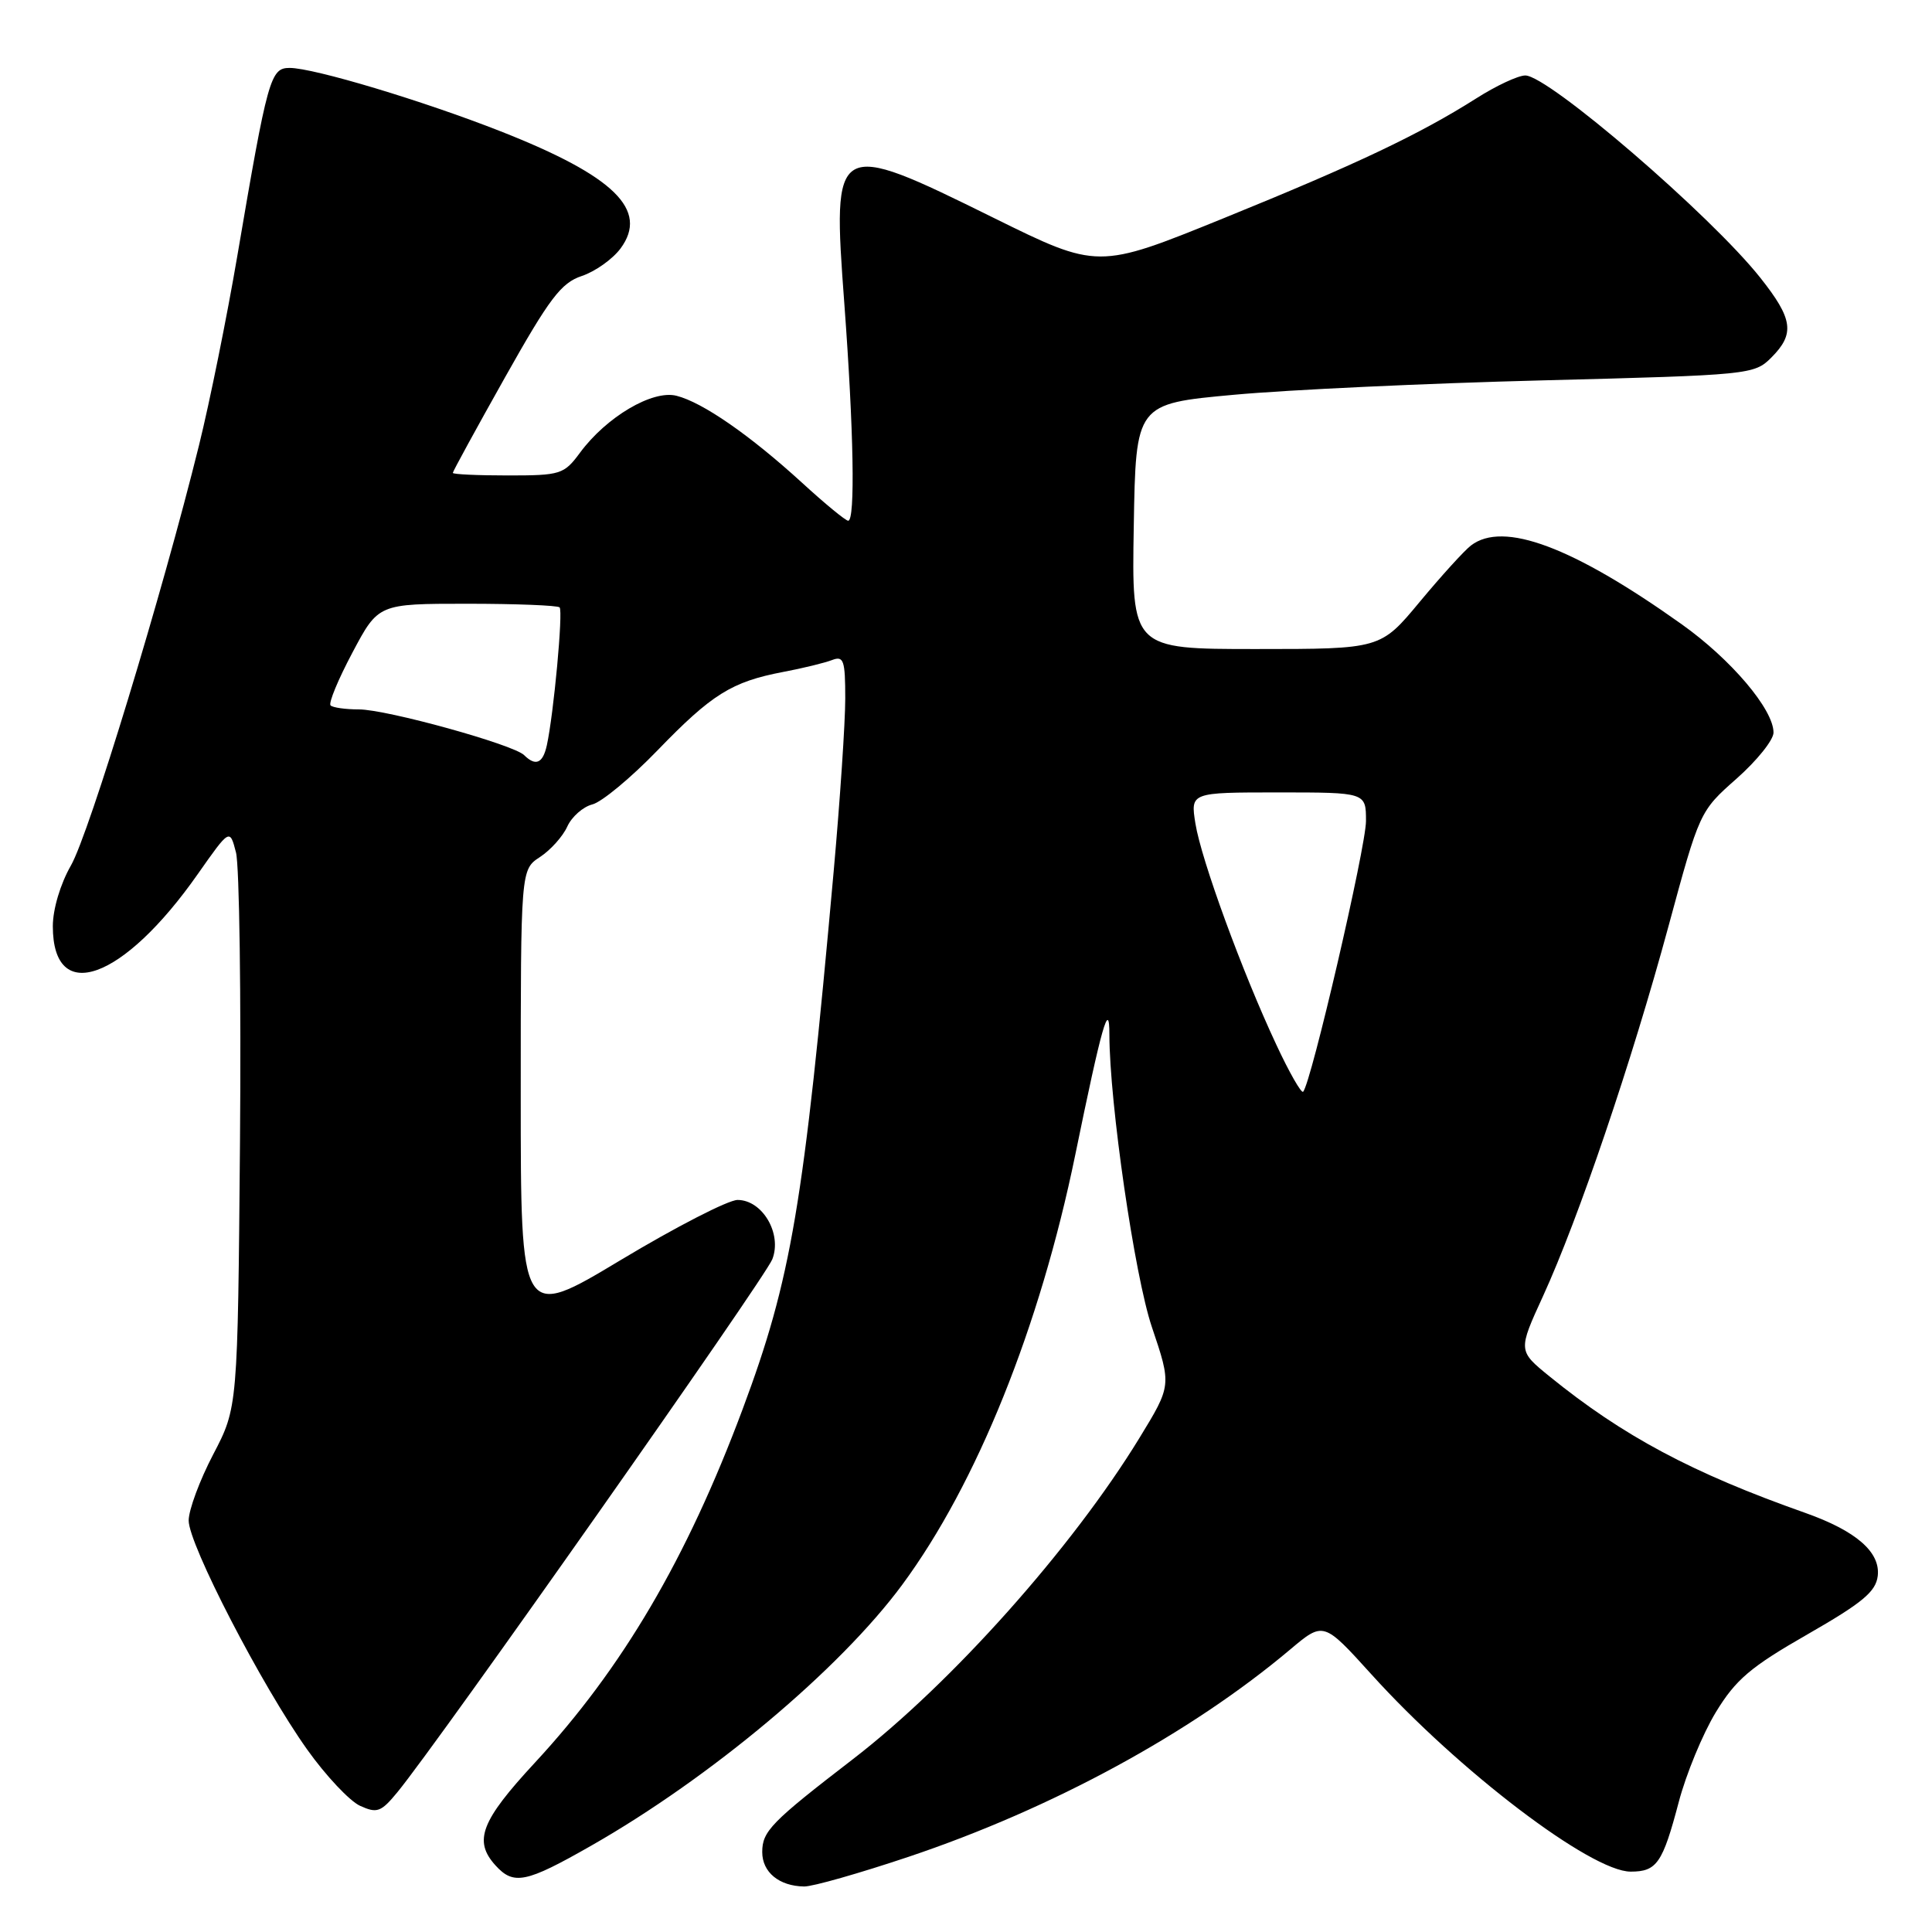 <?xml version="1.0" encoding="UTF-8" standalone="no"?>
<!DOCTYPE svg PUBLIC "-//W3C//DTD SVG 1.1//EN" "http://www.w3.org/Graphics/SVG/1.1/DTD/svg11.dtd" >
<svg xmlns="http://www.w3.org/2000/svg" xmlns:xlink="http://www.w3.org/1999/xlink" version="1.1" viewBox="0 0 256 256">
 <g >
 <path fill="currentColor"
d=" M 120.41 246.03 C 139.41 239.65 157.75 229.68 170.94 218.58 C 175.37 214.85 175.37 214.85 181.71 221.85 C 193.25 234.63 210.83 248.00 216.07 248.00 C 219.54 248.00 220.30 246.89 222.44 238.79 C 223.41 235.09 225.62 229.74 227.35 226.89 C 230.00 222.54 231.94 220.89 239.50 216.56 C 246.79 212.38 248.56 210.91 248.81 208.82 C 249.18 205.66 245.94 202.85 239.19 200.46 C 224.23 195.18 215.05 190.28 205.32 182.38 C 201.14 178.98 201.14 178.98 204.46 171.74 C 209.15 161.50 216.22 140.67 221.07 122.78 C 225.20 107.54 225.22 107.49 230.11 103.17 C 232.80 100.79 235.00 98.05 235.00 97.07 C 235.00 94.00 229.37 87.36 222.81 82.70 C 208.38 72.43 199.19 69.00 194.91 72.28 C 194.03 72.95 190.98 76.31 188.12 79.75 C 182.93 86.00 182.93 86.00 166.44 86.00 C 149.95 86.00 149.95 86.00 150.23 69.75 C 150.50 53.50 150.50 53.50 163.50 52.31 C 170.65 51.65 189.08 50.79 204.45 50.40 C 231.82 49.70 232.45 49.64 234.70 47.39 C 237.86 44.23 237.59 42.27 233.24 36.79 C 226.66 28.50 205.16 10.00 202.11 10.00 C 201.16 10.00 198.25 11.36 195.64 13.02 C 188.05 17.83 179.75 21.76 162.03 28.96 C 145.47 35.68 145.47 35.68 131.61 28.84 C 110.47 18.40 110.26 18.52 111.88 40.26 C 113.12 56.99 113.34 69.00 112.39 69.00 C 112.05 69.00 109.30 66.74 106.28 63.97 C 99.37 57.66 93.10 53.31 89.63 52.44 C 86.45 51.64 80.36 55.24 76.85 59.99 C 74.73 62.86 74.28 63.00 67.31 63.00 C 63.29 63.00 60.00 62.85 60.00 62.66 C 60.00 62.47 63.12 56.76 66.93 49.98 C 72.81 39.52 74.35 37.48 77.09 36.57 C 78.86 35.98 81.17 34.34 82.22 32.93 C 86.00 27.83 81.41 23.33 66.36 17.41 C 56.07 13.36 41.57 9.00 38.38 9.00 C 35.83 9.00 35.47 10.28 31.43 34.00 C 30.07 41.98 27.80 53.22 26.37 59.00 C 21.53 78.60 11.81 110.48 9.40 114.68 C 8.00 117.12 7.00 120.47 7.00 122.73 C 7.00 133.26 16.32 129.92 26.20 115.83 C 30.45 109.78 30.45 109.78 31.27 112.96 C 31.72 114.71 31.96 131.97 31.80 151.32 C 31.50 186.50 31.50 186.50 28.25 192.72 C 26.46 196.14 25.00 200.08 25.00 201.48 C 25.00 204.64 34.70 223.39 40.70 231.82 C 43.17 235.29 46.33 238.65 47.71 239.28 C 49.97 240.31 50.49 240.11 52.67 237.46 C 58.13 230.82 101.40 169.31 102.34 166.85 C 103.65 163.46 101.02 159.00 97.73 159.00 C 96.50 159.00 89.54 162.58 82.25 166.96 C 69.00 174.92 69.00 174.92 69.00 145.07 C 69.00 115.23 69.00 115.23 71.55 113.56 C 72.95 112.64 74.58 110.83 75.17 109.52 C 75.76 108.22 77.26 106.90 78.49 106.59 C 79.73 106.28 83.61 103.06 87.12 99.43 C 94.31 91.99 96.95 90.34 103.75 89.04 C 106.36 88.55 109.29 87.83 110.25 87.46 C 111.79 86.87 112.00 87.47 112.00 92.56 C 112.00 95.73 111.31 106.02 110.47 115.41 C 106.49 159.79 104.85 169.46 98.40 186.73 C 91.00 206.55 82.46 221.07 70.87 233.57 C 63.72 241.29 62.71 243.92 65.65 247.17 C 68.06 249.83 69.68 249.50 78.29 244.59 C 94.16 235.55 111.28 221.19 119.54 210.00 C 129.42 196.63 137.79 175.83 142.47 153.06 C 146.00 135.85 147.00 132.35 147.00 137.08 C 147.01 146.12 150.34 169.06 152.63 175.84 C 155.24 183.57 155.24 183.57 150.98 190.54 C 142.06 205.13 126.08 223.04 113.00 233.11 C 102.19 241.43 101.00 242.65 101.00 245.41 C 101.00 248.08 103.24 249.92 106.55 249.97 C 107.67 249.99 113.91 248.21 120.41 246.03 Z  M 169.12 138.43 C 164.61 128.81 159.17 113.93 158.40 109.13 C 157.74 105.00 157.74 105.00 169.37 105.00 C 181.00 105.00 181.00 105.00 181.00 108.79 C 181.00 112.23 173.71 143.62 172.67 144.66 C 172.43 144.90 170.83 142.10 169.12 138.43 Z  M 69.45 100.06 C 68.02 98.65 51.23 94.00 47.55 94.00 C 45.78 94.00 44.09 93.76 43.80 93.47 C 43.51 93.17 44.81 90.02 46.70 86.47 C 50.13 80.00 50.13 80.00 61.90 80.00 C 68.37 80.00 73.88 80.22 74.15 80.48 C 74.63 80.97 73.37 94.59 72.46 98.75 C 71.93 101.16 70.98 101.57 69.45 100.06 Z "/>
</g>
</svg>